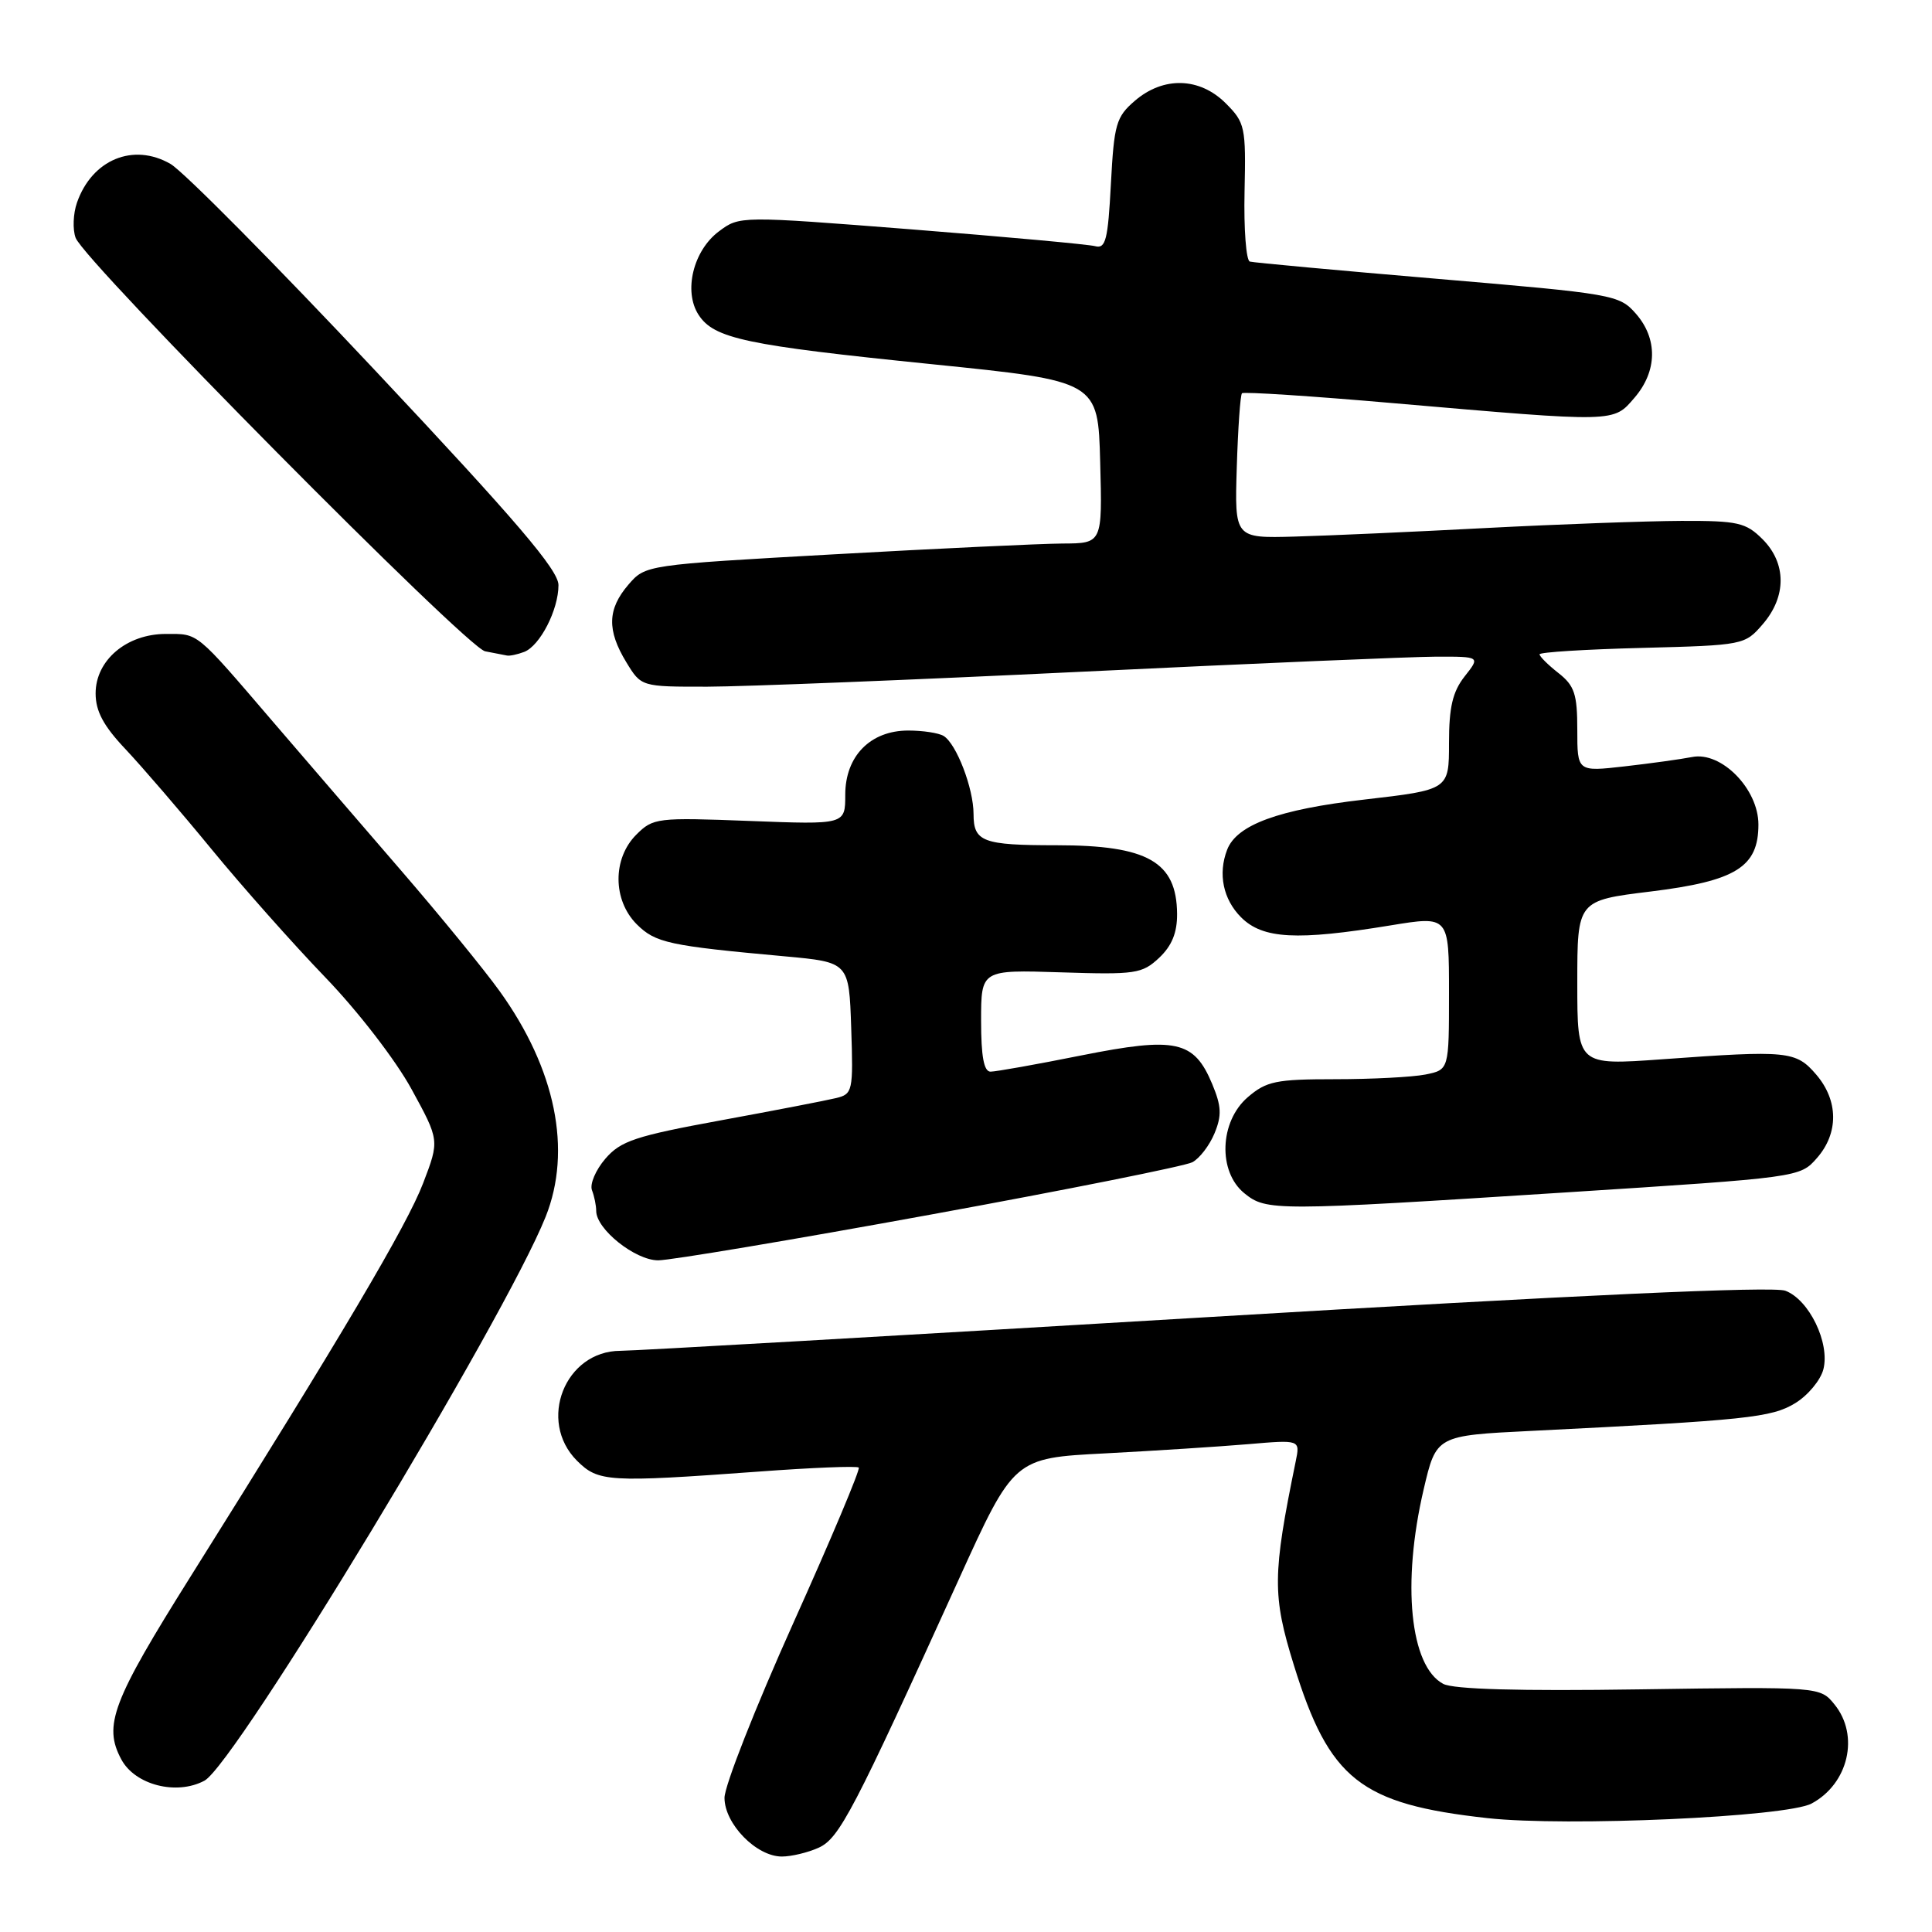 <?xml version="1.0" encoding="UTF-8" standalone="no"?>
<!DOCTYPE svg PUBLIC "-//W3C//DTD SVG 1.1//EN" "http://www.w3.org/Graphics/SVG/1.1/DTD/svg11.dtd" >
<svg xmlns="http://www.w3.org/2000/svg" xmlns:xlink="http://www.w3.org/1999/xlink" version="1.1" viewBox="0 0 256 256">
 <g >
 <path fill="currentColor"
d=" M 108.48 244.83 C 111.22 243.58 113.07 240.04 127.01 209.35 C 134.35 193.20 134.35 193.20 146.43 192.58 C 153.07 192.23 161.60 191.68 165.39 191.36 C 172.28 190.77 172.28 190.77 171.69 193.63 C 168.60 208.71 168.58 211.40 171.44 220.63 C 176.14 235.81 180.25 239.05 197.09 240.91 C 207.60 242.07 236.70 240.76 240.04 238.98 C 244.93 236.36 246.42 229.97 243.09 225.86 C 241.18 223.50 241.18 223.50 217.21 223.85 C 201.29 224.09 192.58 223.84 191.23 223.12 C 186.83 220.77 185.73 209.81 188.64 197.36 C 190.31 190.22 190.31 190.22 202.91 189.60 C 231.51 188.18 234.73 187.84 237.87 185.93 C 239.56 184.90 241.24 182.88 241.61 181.43 C 242.49 177.93 239.72 172.22 236.57 171.03 C 234.94 170.41 209.13 171.59 159.81 174.54 C 118.94 176.98 84.02 178.99 82.20 178.99 C 74.86 179.01 71.19 188.28 76.45 193.55 C 79.28 196.37 80.58 196.45 100.44 195.00 C 107.56 194.47 113.57 194.23 113.79 194.46 C 114.02 194.68 110.11 203.97 105.10 215.10 C 100.10 226.23 96.00 236.63 96.00 238.22 C 96.00 241.67 100.22 246.00 103.60 246.00 C 104.87 246.00 107.07 245.47 108.48 244.83 Z  M 27.09 235.95 C 31.20 233.75 66.91 174.74 72.30 161.23 C 75.82 152.41 73.63 141.66 66.21 131.34 C 64.17 128.50 58.29 121.30 53.14 115.34 C 47.99 109.38 40.34 100.49 36.14 95.60 C 25.81 83.55 26.35 84.00 21.98 84.00 C 16.78 84.00 12.67 87.48 12.67 91.88 C 12.67 94.24 13.71 96.19 16.65 99.29 C 18.83 101.61 23.95 107.55 28.01 112.50 C 32.07 117.45 38.86 125.10 43.10 129.50 C 47.43 133.99 52.43 140.48 54.52 144.30 C 58.24 151.10 58.24 151.10 56.07 156.77 C 53.93 162.37 45.36 176.86 25.27 208.87 C 14.87 225.44 13.66 228.63 16.07 233.12 C 17.88 236.52 23.39 237.93 27.09 235.95 Z  M 123.21 160.96 C 141.40 157.64 157.05 154.51 158.00 154.00 C 158.95 153.49 160.27 151.77 160.93 150.17 C 161.91 147.80 161.85 146.58 160.62 143.63 C 158.21 137.87 155.83 137.35 143.28 139.85 C 137.35 141.04 131.94 142.00 131.25 142.00 C 130.37 142.00 130.00 139.98 130.00 135.25 C 130.00 128.50 130.00 128.50 140.58 128.84 C 150.46 129.16 151.33 129.03 153.59 126.92 C 155.28 125.32 155.99 123.59 155.97 121.08 C 155.91 114.19 152.07 112.00 140.02 112.00 C 130.20 112.00 129.00 111.55 129.00 107.86 C 129.00 104.47 126.74 98.57 125.04 97.52 C 124.39 97.12 122.29 96.80 120.35 96.80 C 115.33 96.80 112.00 100.19 112.00 105.31 C 112.00 109.27 112.00 109.27 99.31 108.78 C 87.06 108.31 86.54 108.37 84.31 110.60 C 81.15 113.76 81.18 119.27 84.37 122.47 C 86.85 124.94 88.62 125.32 104.00 126.72 C 112.50 127.50 112.50 127.50 112.79 136.22 C 113.07 144.59 112.98 144.97 110.79 145.50 C 109.53 145.81 102.66 147.14 95.52 148.45 C 84.18 150.53 82.24 151.18 80.21 153.54 C 78.93 155.03 78.13 156.90 78.44 157.71 C 78.75 158.51 79.00 159.74 79.00 160.45 C 79.00 162.88 84.17 167.00 87.21 167.00 C 88.83 167.00 105.03 164.28 123.21 160.96 Z  M 207.50 158.00 C 238.42 156.02 238.51 156.01 240.75 153.45 C 243.65 150.15 243.61 145.83 240.66 142.39 C 237.96 139.25 236.93 139.15 220.25 140.36 C 209.00 141.17 209.00 141.17 209.00 130.24 C 209.00 119.32 209.00 119.32 218.72 118.13 C 230.03 116.74 233.00 114.89 233.00 109.25 C 233.00 104.54 228.08 99.53 224.21 100.31 C 222.72 100.60 218.69 101.16 215.25 101.55 C 209.00 102.26 209.00 102.26 209.00 96.70 C 209.00 91.97 208.63 90.85 206.50 89.18 C 205.12 88.10 204.00 86.98 204.00 86.70 C 204.00 86.42 210.11 86.04 217.59 85.85 C 231.05 85.50 231.20 85.47 233.59 82.69 C 236.74 79.03 236.72 74.63 233.55 71.45 C 231.33 69.24 230.29 69.00 222.80 69.02 C 218.23 69.04 206.62 69.46 197.00 69.96 C 187.38 70.47 175.92 70.98 171.54 71.10 C 163.59 71.32 163.59 71.32 163.88 61.91 C 164.04 56.73 164.35 52.32 164.57 52.11 C 164.78 51.89 173.85 52.48 184.73 53.43 C 214.32 55.99 213.74 56.00 216.59 52.69 C 219.61 49.17 219.68 44.88 216.75 41.55 C 214.56 39.06 213.82 38.93 190.50 36.95 C 177.30 35.83 166.10 34.80 165.61 34.66 C 165.12 34.52 164.80 30.35 164.91 25.39 C 165.10 16.82 164.98 16.25 162.42 13.69 C 158.96 10.23 154.16 10.10 150.38 13.35 C 147.89 15.49 147.62 16.44 147.20 24.37 C 146.81 31.77 146.51 32.99 145.12 32.62 C 144.23 32.38 133.26 31.38 120.75 30.39 C 98.04 28.61 98.00 28.61 95.27 30.65 C 91.86 33.19 90.54 38.59 92.56 41.71 C 94.61 44.87 98.78 45.75 123.50 48.26 C 145.50 50.50 145.50 50.50 145.78 61.25 C 146.07 72.00 146.07 72.00 140.78 72.02 C 137.88 72.04 124.26 72.68 110.51 73.45 C 85.53 74.85 85.53 74.85 83.26 77.48 C 80.48 80.72 80.41 83.51 82.99 87.75 C 84.97 91.00 84.97 91.00 93.74 90.99 C 98.56 90.98 120.95 90.09 143.50 89.00 C 166.05 87.91 187.12 87.02 190.32 87.01 C 196.15 87.00 196.15 87.00 194.07 89.63 C 192.48 91.66 192.00 93.71 192.00 98.46 C 192.00 104.65 192.00 104.65 180.75 105.95 C 169.40 107.26 163.87 109.29 162.60 112.60 C 161.37 115.80 162.07 119.16 164.45 121.55 C 167.33 124.42 171.82 124.66 184.25 122.62 C 192.00 121.35 192.00 121.35 192.00 131.55 C 192.00 141.75 192.00 141.75 188.88 142.38 C 187.16 142.72 181.78 143.00 176.93 143.00 C 169.07 143.00 167.81 143.26 165.33 145.39 C 161.59 148.61 161.36 155.25 164.88 158.11 C 167.81 160.48 168.76 160.48 207.50 158.00 Z  M 69.46 86.38 C 71.55 85.57 74.00 80.81 74.00 77.53 C 74.00 75.54 68.47 69.06 49.84 49.23 C 36.55 35.08 24.29 22.70 22.59 21.72 C 17.66 18.88 12.19 21.15 10.20 26.85 C 9.69 28.31 9.61 30.41 10.02 31.51 C 11.21 34.71 61.83 85.82 64.28 86.30 C 65.50 86.53 66.80 86.79 67.17 86.86 C 67.54 86.94 68.56 86.72 69.46 86.38 Z "/>
</g>
</svg>